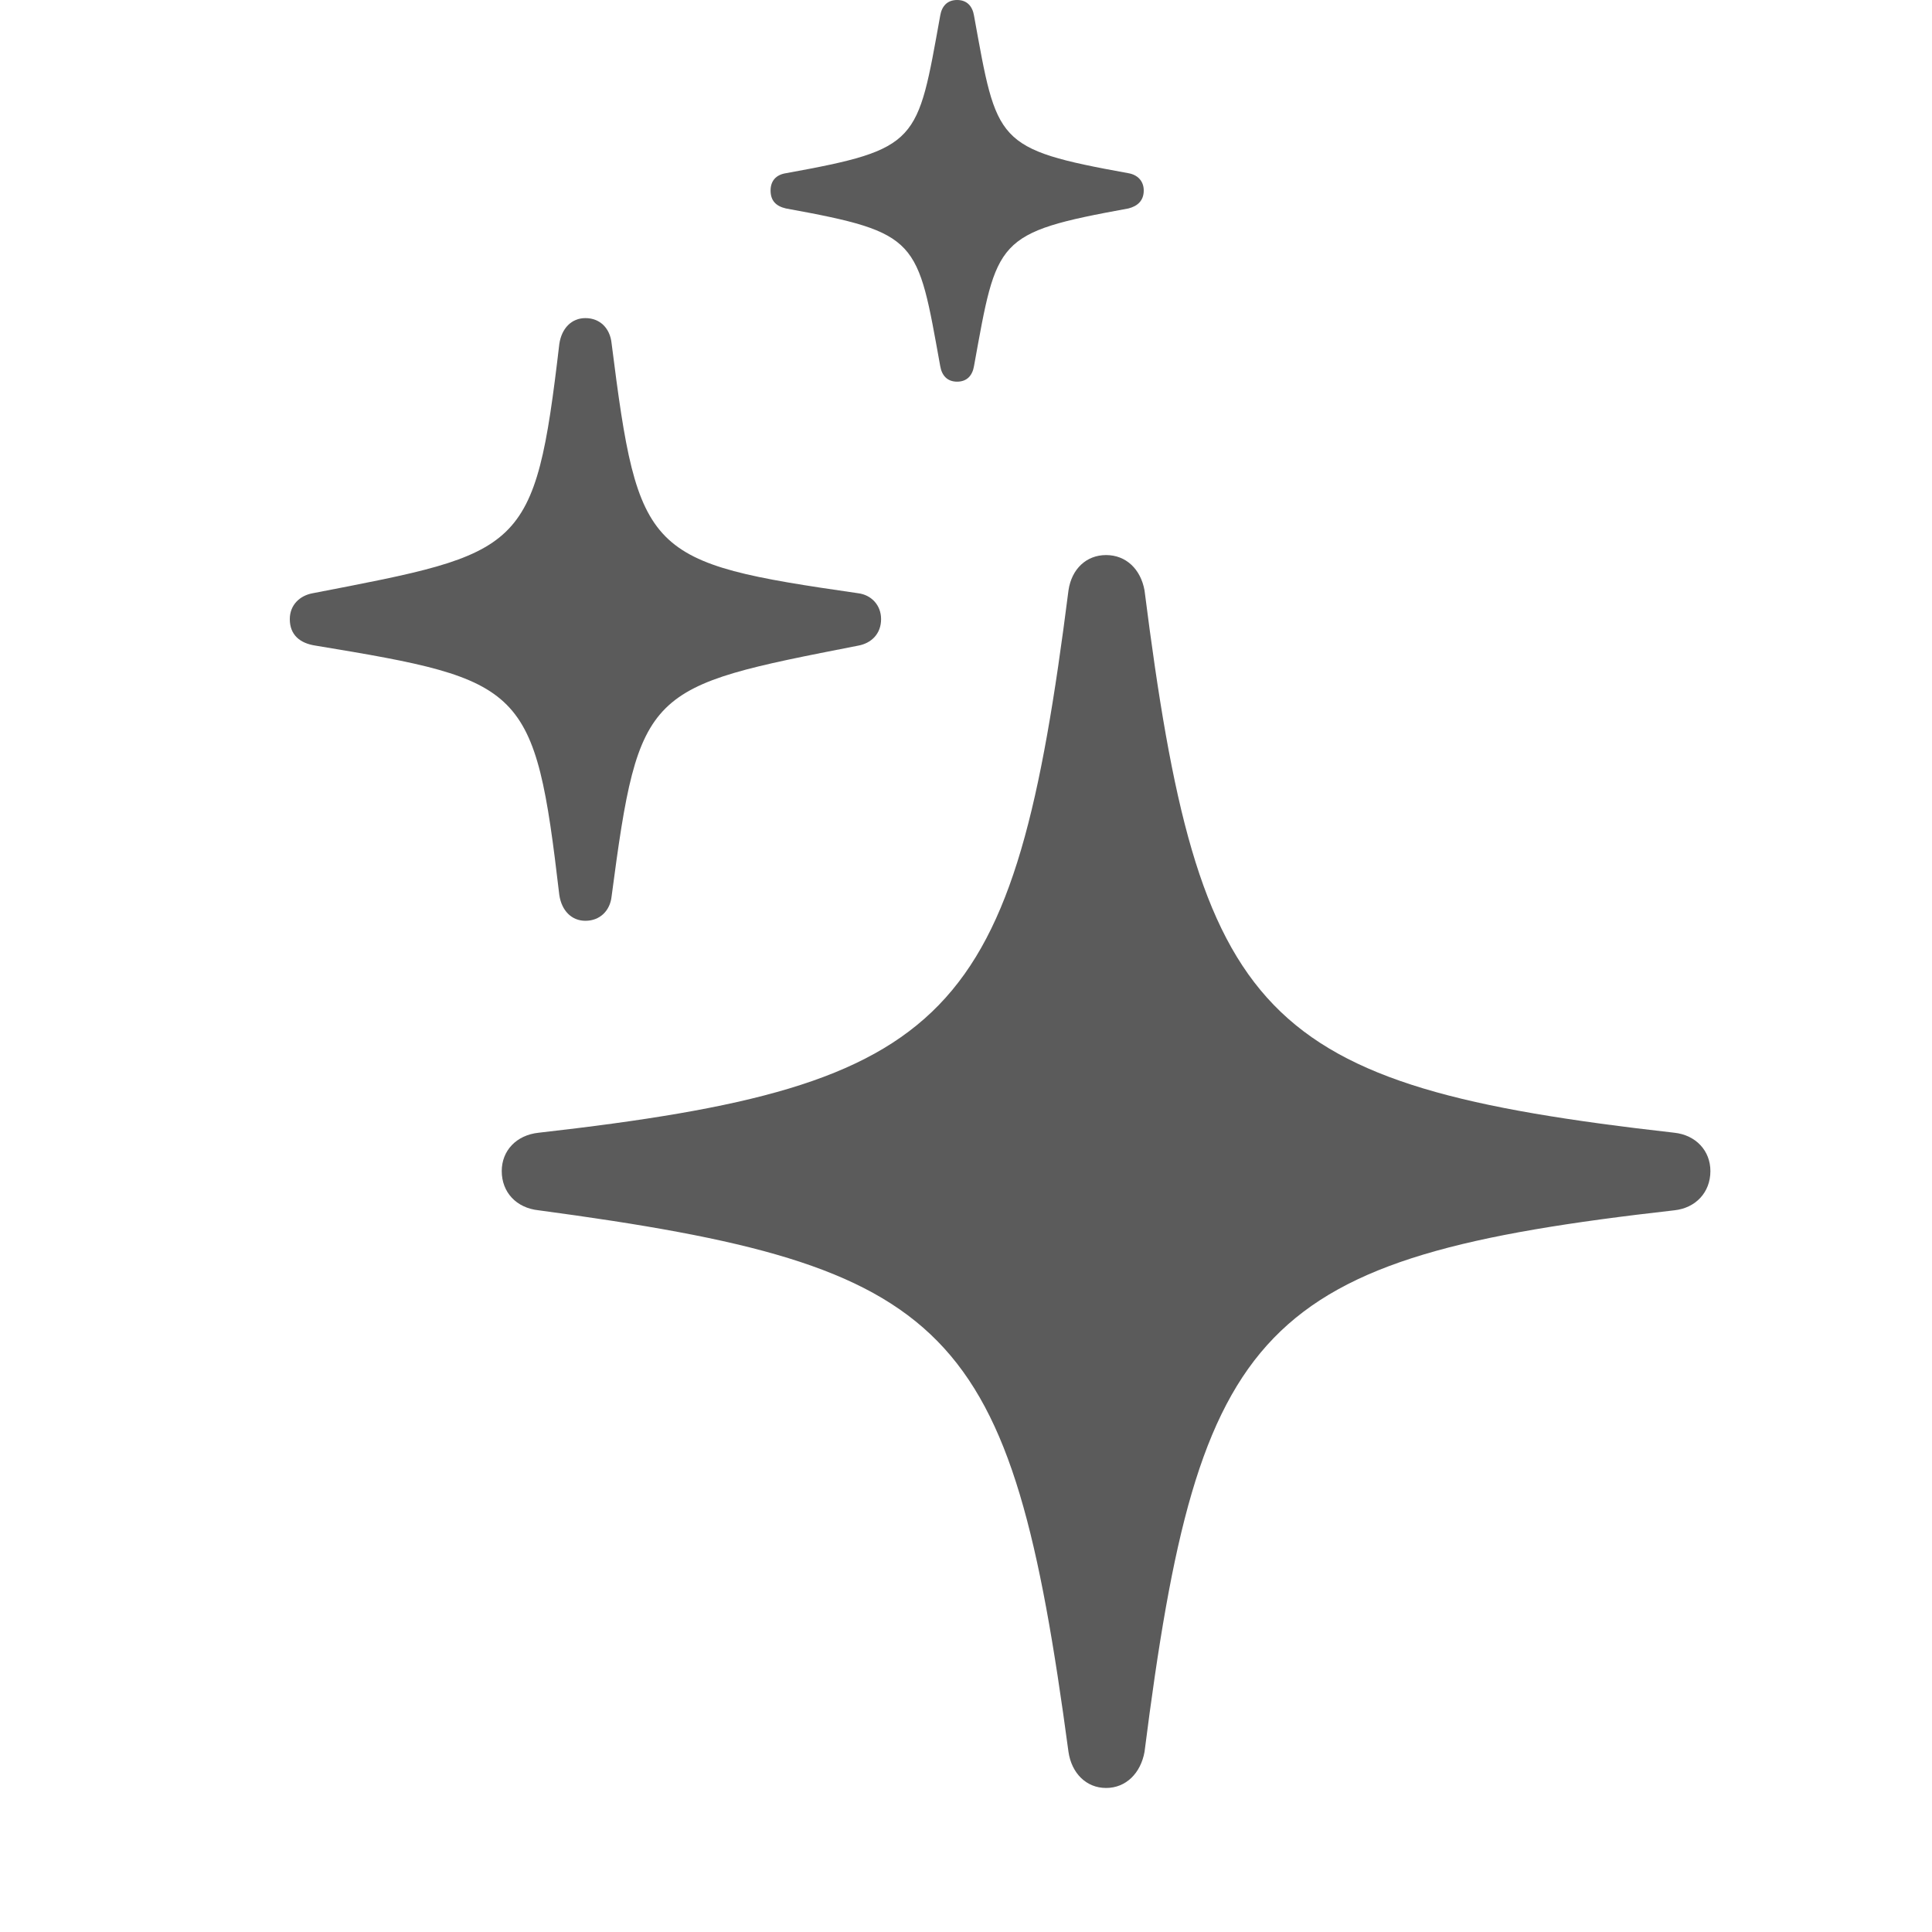 <svg width="20" height="20" viewBox="0 0 20 20" fill="none" xmlns="http://www.w3.org/2000/svg">
<path d="M9.908 3.951C10.011 3.951 10.067 3.886 10.083 3.789C10.322 2.475 10.298 2.41 11.681 2.158C11.776 2.134 11.84 2.077 11.84 1.972C11.84 1.874 11.776 1.809 11.681 1.793C10.298 1.542 10.322 1.477 10.083 0.162C10.067 0.065 10.011 0 9.908 0C9.805 0 9.749 0.065 9.733 0.162C9.495 1.477 9.519 1.542 8.136 1.793C8.032 1.809 7.977 1.874 7.977 1.972C7.977 2.077 8.032 2.134 8.136 2.158C9.519 2.41 9.495 2.475 9.733 3.789C9.749 3.886 9.805 3.951 9.908 3.951Z" fill="#5B5B5B"/>
<path d="M6.06 9.532C6.211 9.532 6.315 9.427 6.331 9.281C6.617 7.114 6.688 7.114 8.882 6.684C9.018 6.66 9.121 6.563 9.121 6.409C9.121 6.263 9.018 6.157 8.882 6.141C6.688 5.824 6.609 5.751 6.331 3.553C6.315 3.398 6.211 3.293 6.06 3.293C5.917 3.293 5.814 3.398 5.79 3.561C5.536 5.727 5.417 5.719 3.238 6.141C3.103 6.165 3 6.263 3 6.409C3 6.571 3.103 6.66 3.27 6.684C5.432 7.041 5.536 7.098 5.79 9.265C5.814 9.427 5.917 9.532 6.06 9.532Z" fill="#5B5B5B"/>
<path d="M11.45 18.509C11.657 18.509 11.808 18.355 11.848 18.136C12.412 13.697 13.024 13.016 17.333 12.529C17.555 12.505 17.706 12.342 17.706 12.123C17.706 11.912 17.555 11.75 17.333 11.726C13.024 11.239 12.412 10.557 11.848 6.111C11.808 5.892 11.657 5.746 11.45 5.746C11.244 5.746 11.093 5.892 11.061 6.111C10.496 10.557 9.876 11.239 5.576 11.726C5.345 11.75 5.194 11.912 5.194 12.123C5.194 12.342 5.345 12.505 5.576 12.529C9.868 13.105 10.465 13.697 11.061 18.136C11.093 18.355 11.244 18.509 11.45 18.509Z" fill="#5B5B5B"/>
</svg>
